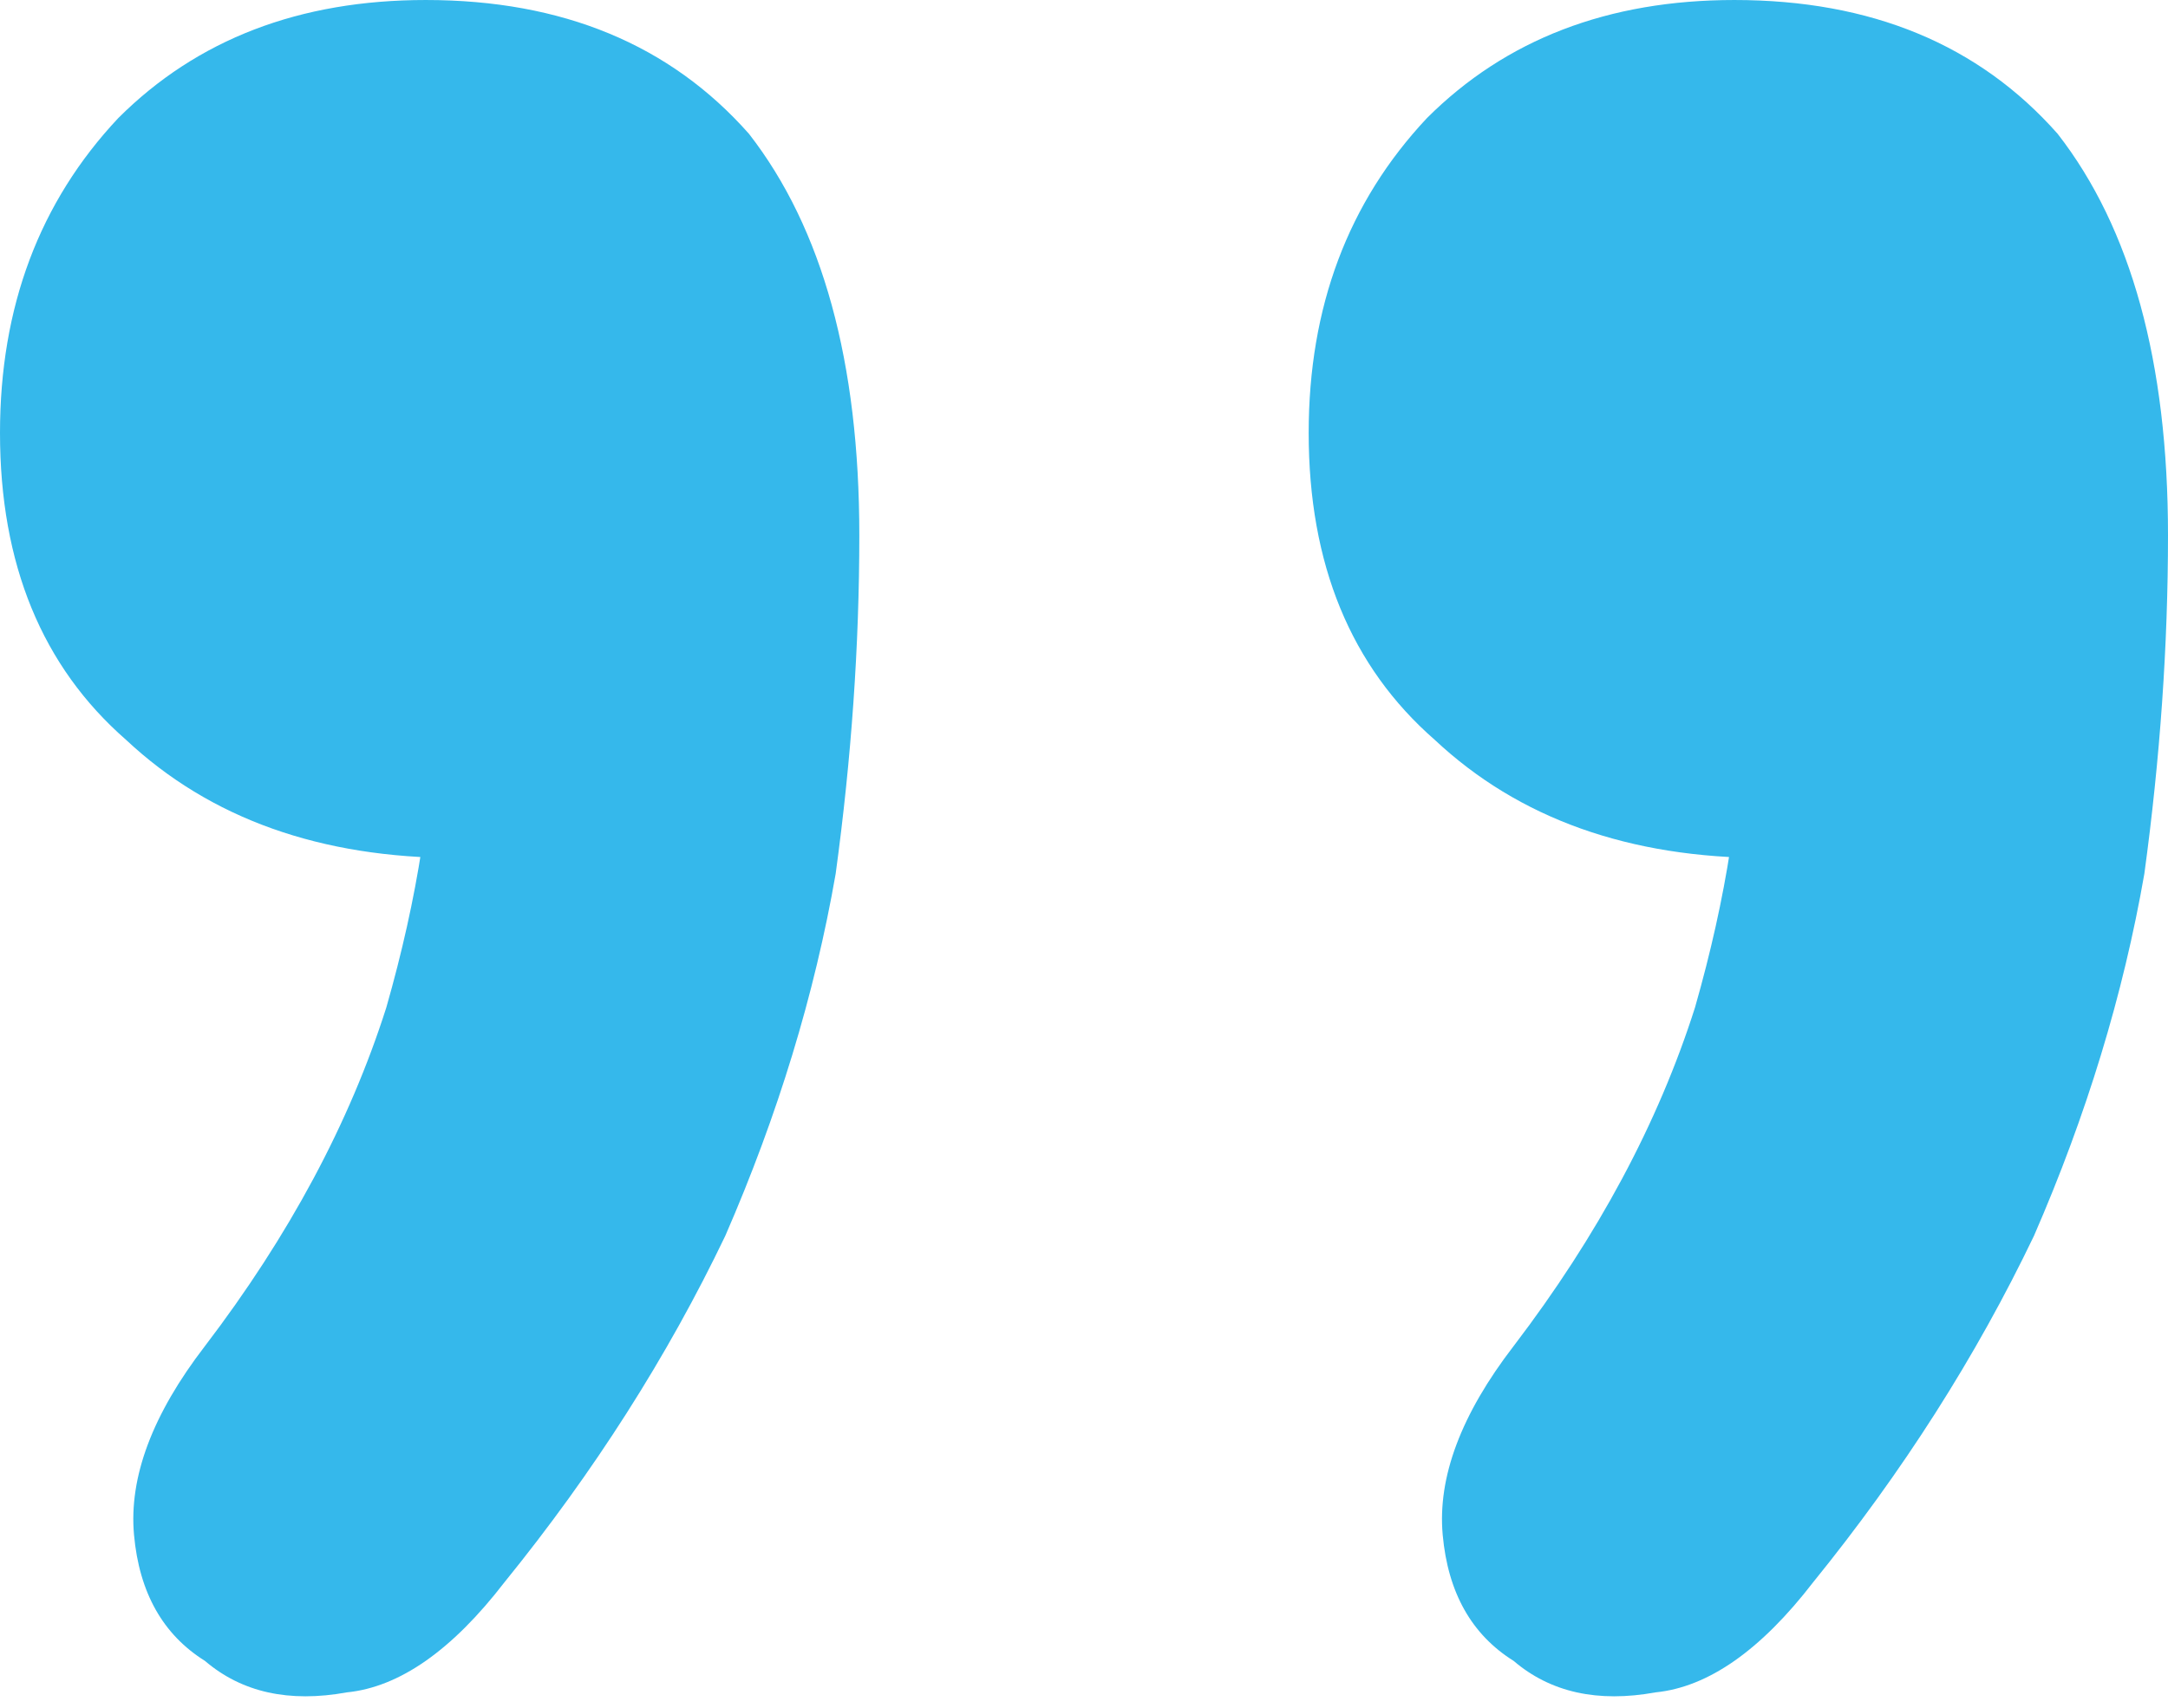 <svg width="33" height="26" viewBox="0 0 33 26" fill="none" xmlns="http://www.w3.org/2000/svg">
<path d="M27.6 24.088C26.8 25.127 26 25.686 25.2 25.766C24.32 25.926 23.6 25.766 23.04 25.287C22.4 24.887 22.04 24.248 21.96 23.369C21.88 22.491 22.24 21.532 23.04 20.493C24.32 18.815 25.24 17.098 25.8 15.34C26.28 13.662 26.52 12.104 26.52 10.666L26.88 13.063C24.8 13.063 23.12 12.464 21.84 11.265C20.56 10.147 19.92 8.589 19.92 6.591C19.92 4.674 20.52 3.076 21.72 1.798C22.92 0.599 24.48 8.50858e-05 26.4 8.52537e-05C28.48 8.54355e-05 30.12 0.679 31.32 2.037C32.44 3.476 33 5.513 33 8.149C33 9.827 32.88 11.545 32.64 13.303C32.32 15.14 31.76 16.978 30.96 18.815C30.08 20.653 28.96 22.411 27.6 24.088ZM7.68 24.088C6.88 25.127 6.08 25.686 5.28 25.766C4.4 25.926 3.68 25.766 3.12 25.287C2.48 24.887 2.12 24.248 2.04 23.369C1.96 22.491 2.32 21.532 3.12 20.493C4.4 18.815 5.32 17.098 5.88 15.34C6.36 13.662 6.6 12.104 6.6 10.666L6.96 13.063C4.88 13.063 3.2 12.464 1.92 11.265C0.64 10.147 1.50694e-06 8.589 1.68155e-06 6.591C1.84919e-06 4.674 0.6 3.076 1.8 1.798C3 0.599 4.56 8.33444e-05 6.48 8.35122e-05C8.56 8.36941e-05 10.2 0.679 11.4 2.037C12.52 3.476 13.08 5.513 13.08 8.149C13.08 9.827 12.96 11.545 12.72 13.303C12.4 15.14 11.84 16.978 11.04 18.815C10.16 20.653 9.04 22.411 7.68 24.088Z" fill="#35B8EB"/>
</svg>
